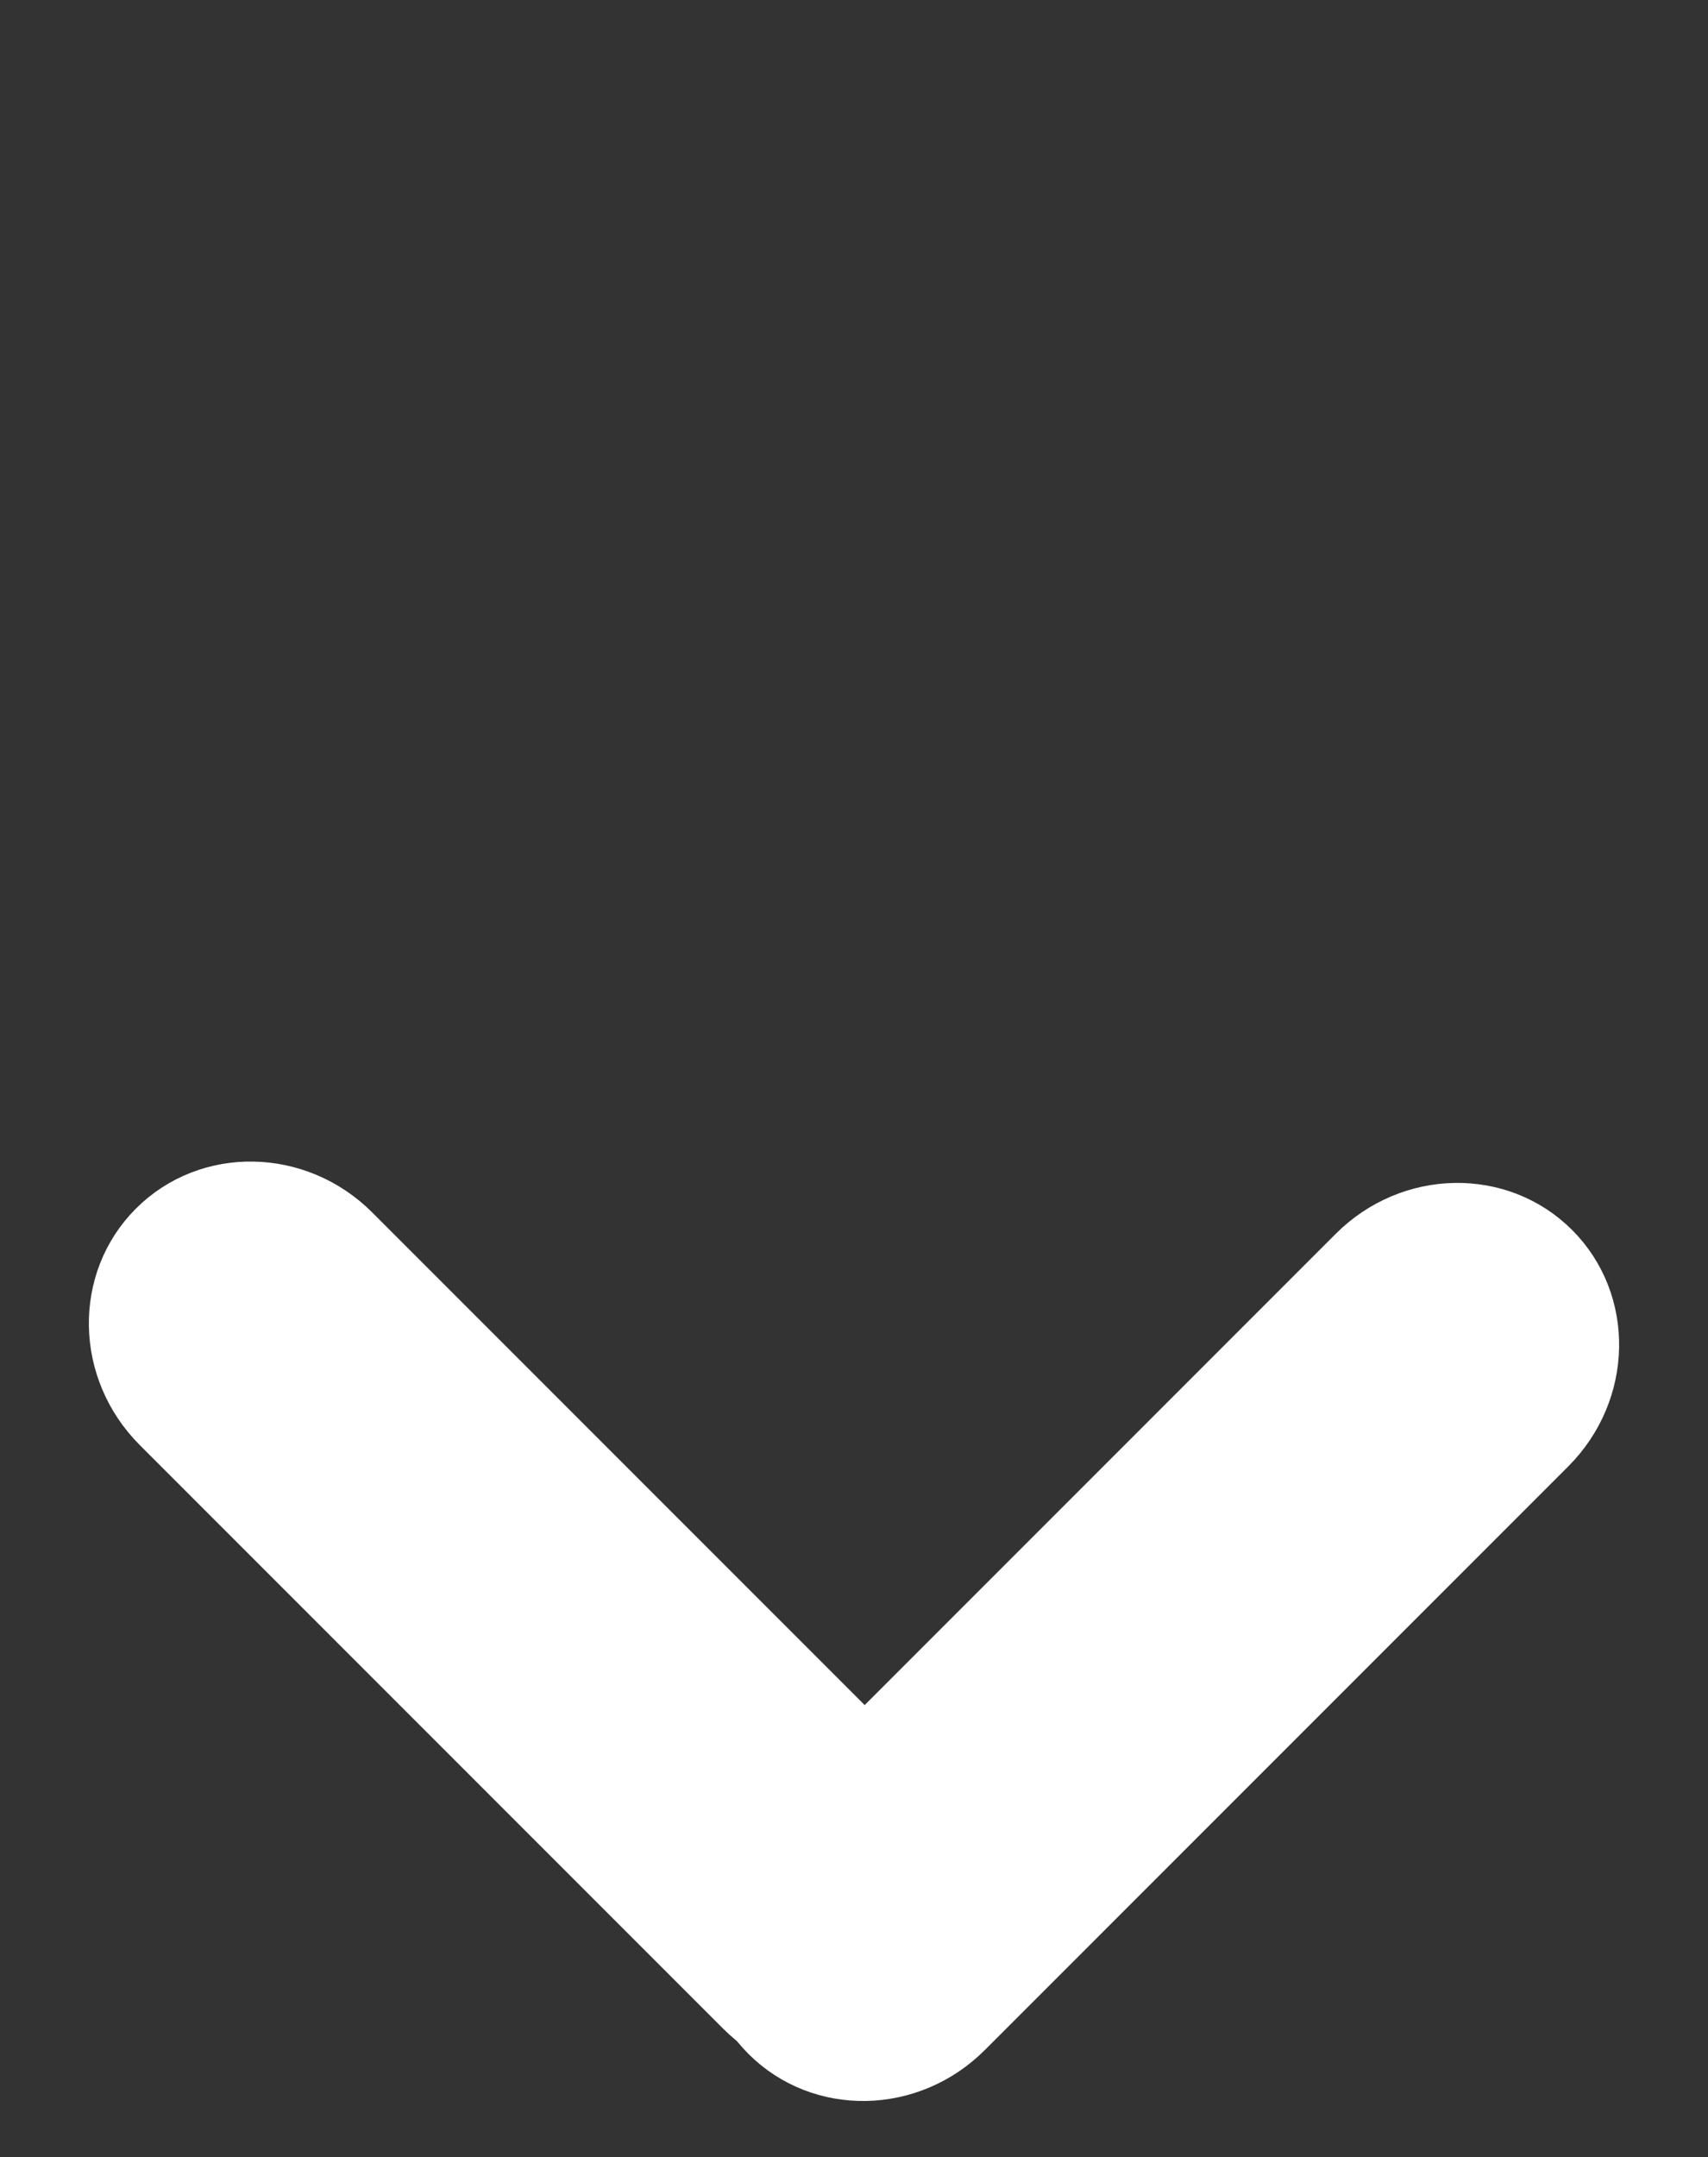 <?xml version="1.0" encoding="utf-8"?>
<!-- Generator: Adobe Illustrator 17.0.0, SVG Export Plug-In . SVG Version: 6.00 Build 0)  -->
<!DOCTYPE svg PUBLIC "-//W3C//DTD SVG 1.1//EN" "http://www.w3.org/Graphics/SVG/1.1/DTD/svg11.dtd">
<svg version="1.1" id="Layer_1" xmlns="http://www.w3.org/2000/svg" xmlns:xlink="http://www.w3.org/1999/xlink" x="0px" y="0px"
	 width="50px" height="63.125px" viewBox="0 0 50 63.125" enable-background="new 0 0 50 63.125" xml:space="preserve">
<rect x="0" y="0" width="50" height="63.125" fill="#333333" stroke="none"/>
<g>
	<path fill="#FFFFFF" stroke="#FFFFFF" stroke-miterlimit="10" d="M4.445,41.933c-1.747-1.747-1.797-4.528-0.113-6.212l0,0
		c1.684-1.684,4.465-1.633,6.212,0.113l17.079,17.079c1.747,1.747,1.797,4.528,0.113,6.212l0,0
		c-1.684,1.684-4.465,1.633-6.212-0.113L4.445,41.933z">
		<animateTransform begin="fdjsiao.end" id="pause1" dur="3s" type="translate" attributeType="XML" attributeName="transform"/>
		<animateTransform id="fdjsiao"
			 attributeName="transform"
			 attributeType="XML"
			 type="translate"
			 dur="2s"
			 values="0,0;0,-15;0,0;0,-15;0,0"
			 begin="0; pause1.end"
			 fill="freeze" />
	</path>
	<path fill="#FFFFFF" stroke="#FFFFFF" stroke-miterlimit="10" d="M39.456,36.459c1.747-1.747,4.528-1.797,6.212-0.113l0,0
		c1.684,1.684,1.633,4.465-0.113,6.212L28.476,59.637c-1.747,1.747-4.528,1.797-6.212,0.113l0,0
		c-1.684-1.684-1.633-4.465,0.113-6.212L39.456,36.459z">
		<animateTransform begin="jfidso.end" id="pause2" dur="3s" type="translate" attributeType="XML" attributeName="transform"/>
		<animateTransform id="jfidso"
			 attributeName="transform"
			 attributeType="XML"
			 type="translate"
			 dur="2s"
			 values="0,0;0,-15;0,0;0,-15;0,0"
			 begin="0; pause2.end"
			 fill="freeze" />
	</path>
</g>
</svg>

